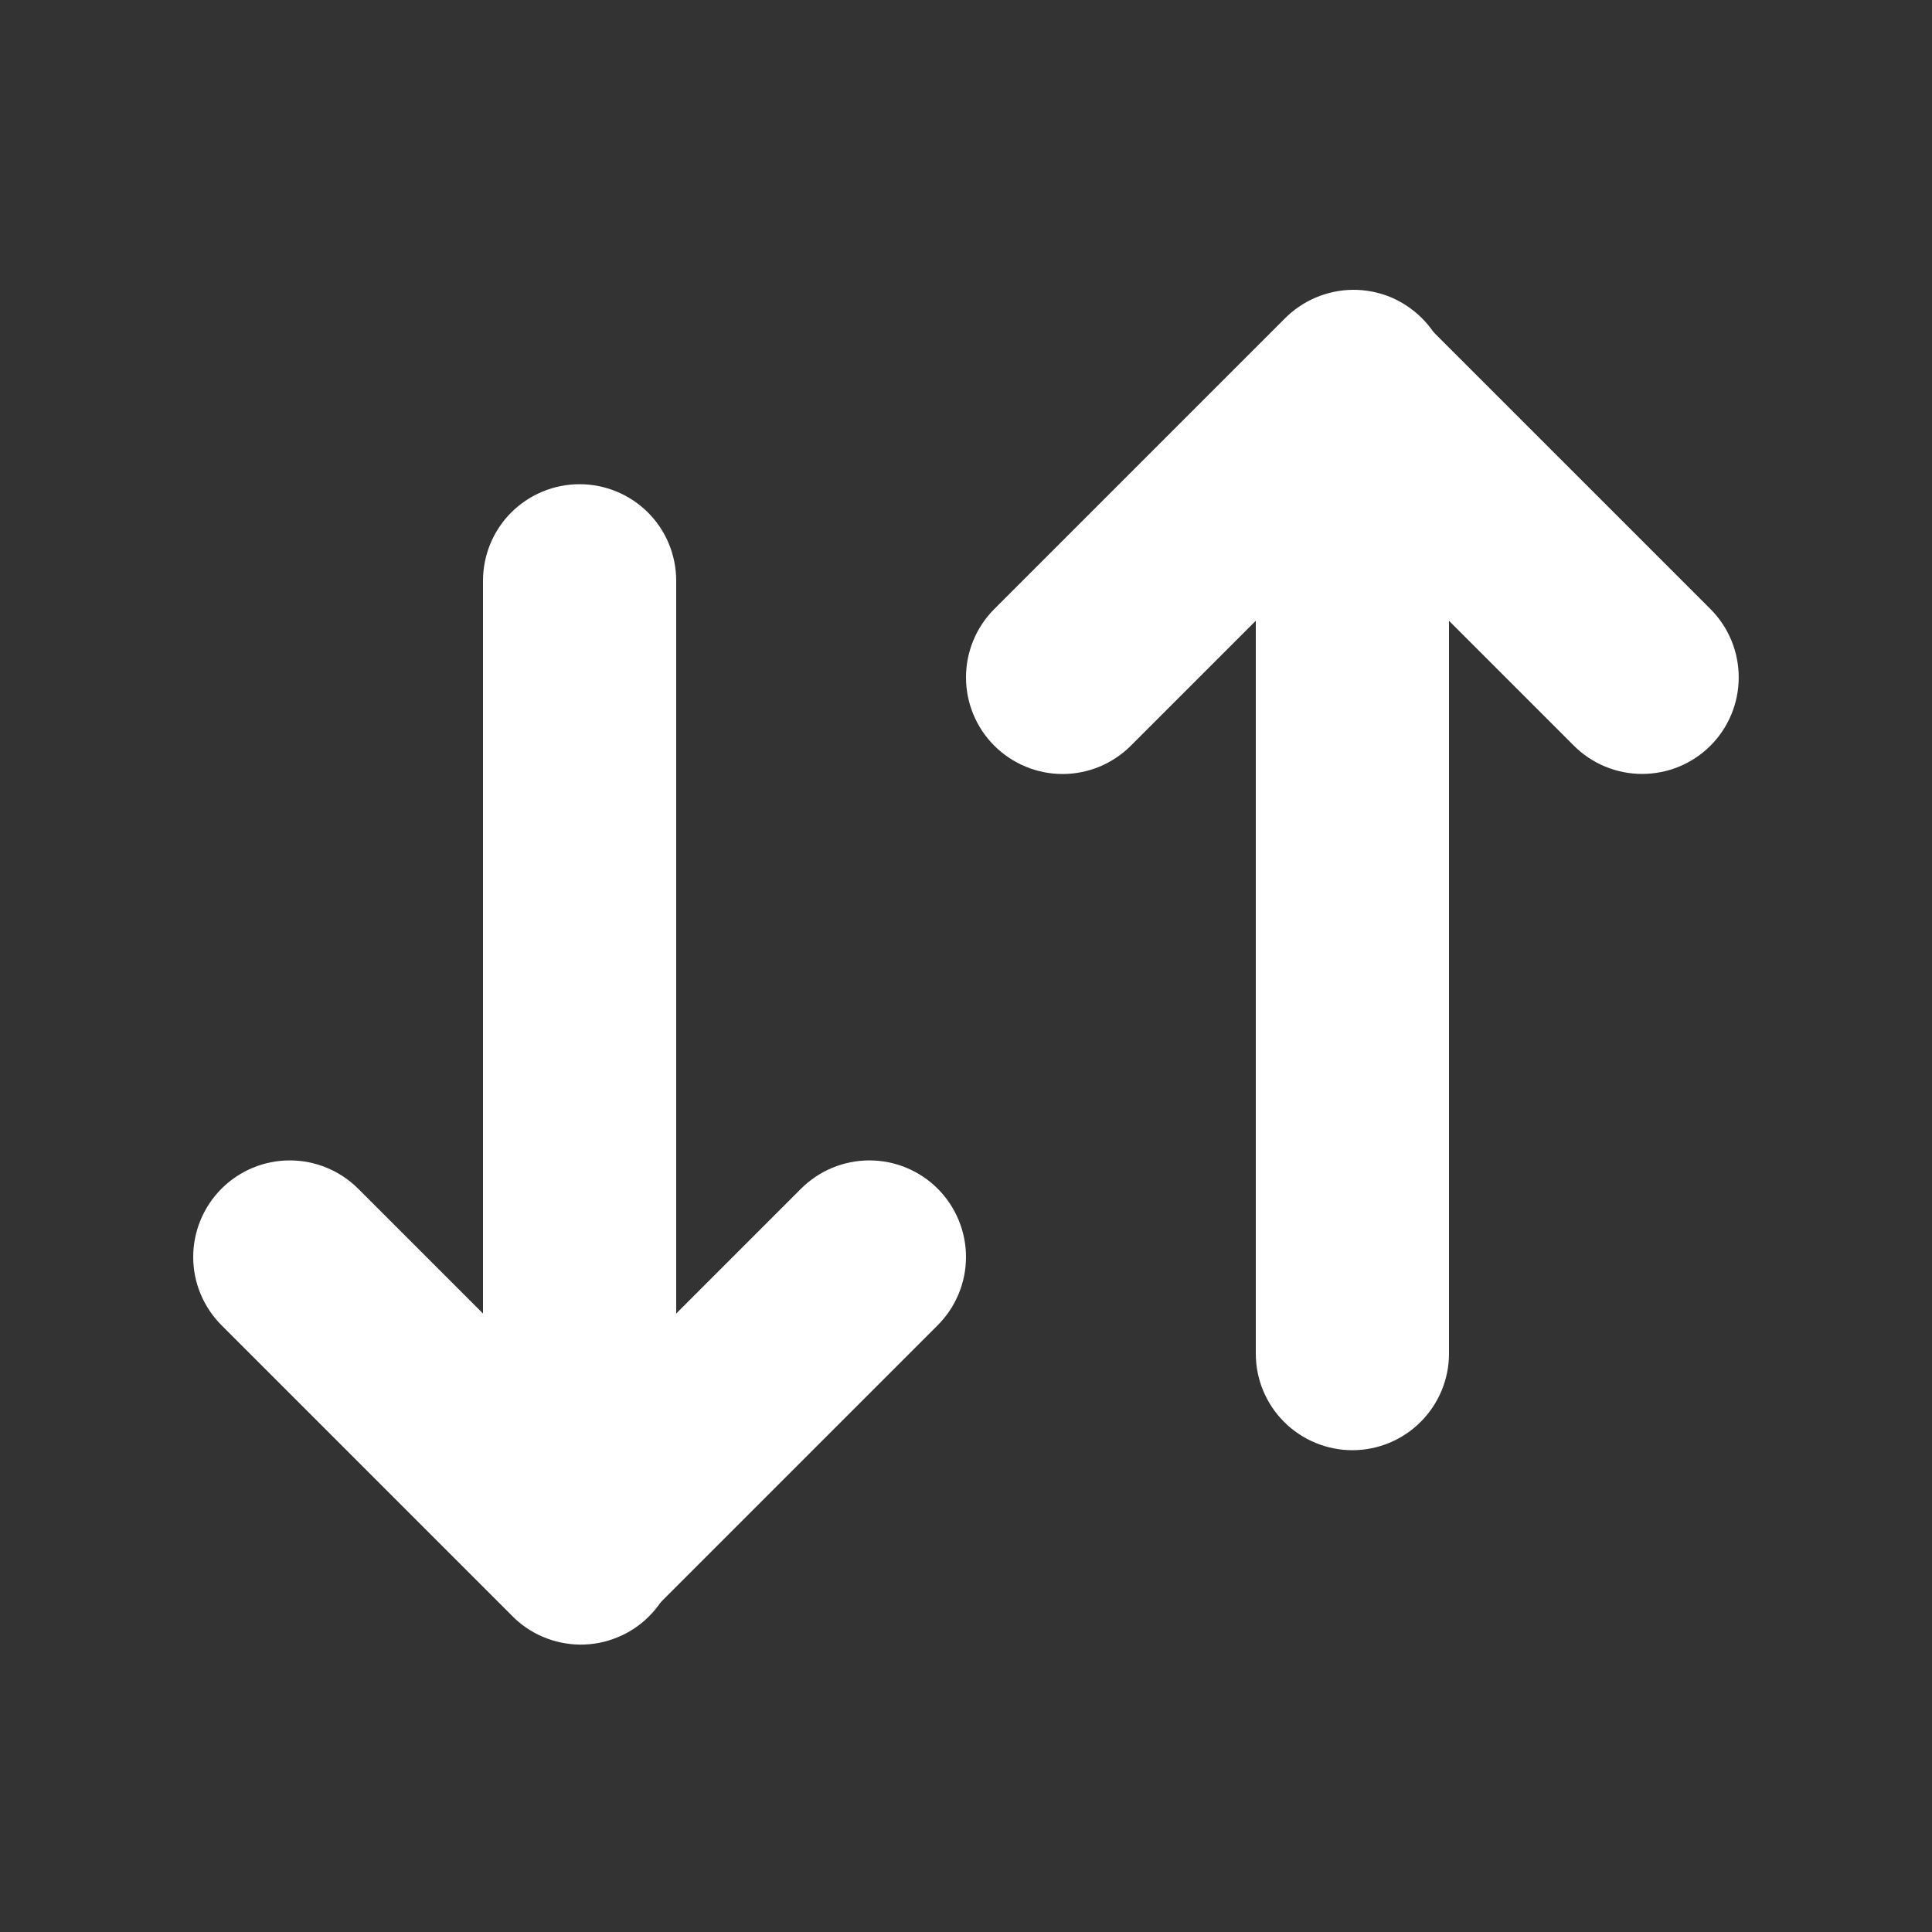<svg width="24" height="24" viewBox="0 0 24 24" fill="none" xmlns="http://www.w3.org/2000/svg">
<rect x="0" y="0" width="24" height="24" fill="#333333" stroke="none"/>
<path fill-rule="evenodd" clip-rule="evenodd" d="M12.351 9.263C12.126 9.038 12 8.733 12 8.415C12 8.097 12.126 7.791 12.351 7.566L15.951 3.966C16.062 3.852 16.195 3.76 16.341 3.698C16.487 3.635 16.645 3.602 16.804 3.6C16.963 3.599 17.121 3.629 17.269 3.689C17.416 3.75 17.55 3.839 17.663 3.952C17.776 4.064 17.865 4.198 17.925 4.346C17.985 4.493 18.016 4.651 18.014 4.811C18.013 4.97 17.98 5.127 17.917 5.274C17.854 5.42 17.763 5.553 17.648 5.663L14.048 9.263C13.823 9.488 13.518 9.615 13.2 9.615C12.882 9.615 12.576 9.488 12.351 9.263Z" fill="white"/>
<path fill-rule="evenodd" clip-rule="evenodd" d="M21.248 9.263C21.023 9.488 20.718 9.614 20.399 9.614C20.081 9.614 19.776 9.488 19.551 9.263L15.951 5.663C15.732 5.437 15.612 5.134 15.614 4.819C15.617 4.504 15.743 4.203 15.966 3.981C16.188 3.758 16.489 3.632 16.804 3.629C17.119 3.627 17.422 3.748 17.648 3.966L21.248 7.566C21.473 7.791 21.599 8.096 21.599 8.415C21.599 8.733 21.473 9.038 21.248 9.263Z" fill="white"/>
<path fill-rule="evenodd" clip-rule="evenodd" d="M16.8 6.015C17.118 6.015 17.423 6.141 17.648 6.366C17.873 6.591 18 6.896 18 7.215V16.815C18 17.133 17.873 17.438 17.648 17.663C17.423 17.888 17.118 18.015 16.8 18.015C16.482 18.015 16.176 17.888 15.951 17.663C15.726 17.438 15.6 17.133 15.6 16.815V7.215C15.6 6.896 15.726 6.591 15.951 6.366C16.176 6.141 16.482 6.015 16.8 6.015ZM11.648 14.766C11.873 14.991 12 15.296 12 15.615C12 15.933 11.873 16.238 11.648 16.463L8.048 20.063C7.822 20.282 7.519 20.403 7.204 20.4C6.89 20.397 6.589 20.271 6.366 20.048C6.144 19.826 6.017 19.525 6.015 19.21C6.012 18.896 6.133 18.593 6.351 18.366L9.951 14.766C10.177 14.541 10.482 14.415 10.8 14.415C11.118 14.415 11.423 14.541 11.648 14.766Z" fill="white"/>
<path fill-rule="evenodd" clip-rule="evenodd" d="M2.752 14.766C2.977 14.541 3.282 14.415 3.6 14.415C3.918 14.415 4.223 14.541 4.449 14.766L8.049 18.366C8.163 18.477 8.255 18.61 8.317 18.756C8.38 18.902 8.413 19.06 8.415 19.219C8.416 19.378 8.386 19.537 8.326 19.684C8.265 19.831 8.176 19.965 8.063 20.078C7.951 20.191 7.817 20.28 7.669 20.34C7.522 20.401 7.364 20.431 7.204 20.43C7.045 20.428 6.888 20.395 6.741 20.332C6.595 20.269 6.462 20.178 6.352 20.063L2.752 16.463C2.527 16.238 2.4 15.933 2.4 15.615C2.4 15.297 2.527 14.991 2.752 14.766Z" fill="white"/>
<path fill-rule="evenodd" clip-rule="evenodd" d="M7.2 18.015C6.882 18.015 6.577 17.888 6.351 17.663C6.126 17.438 6 17.133 6 16.815V7.215C6 6.896 6.126 6.591 6.351 6.366C6.577 6.141 6.882 6.015 7.2 6.015C7.518 6.015 7.823 6.141 8.049 6.366C8.274 6.591 8.4 6.896 8.4 7.215V16.815C8.4 17.133 8.274 17.438 8.049 17.663C7.823 17.888 7.518 18.015 7.2 18.015Z" fill="white"/>
</svg>
